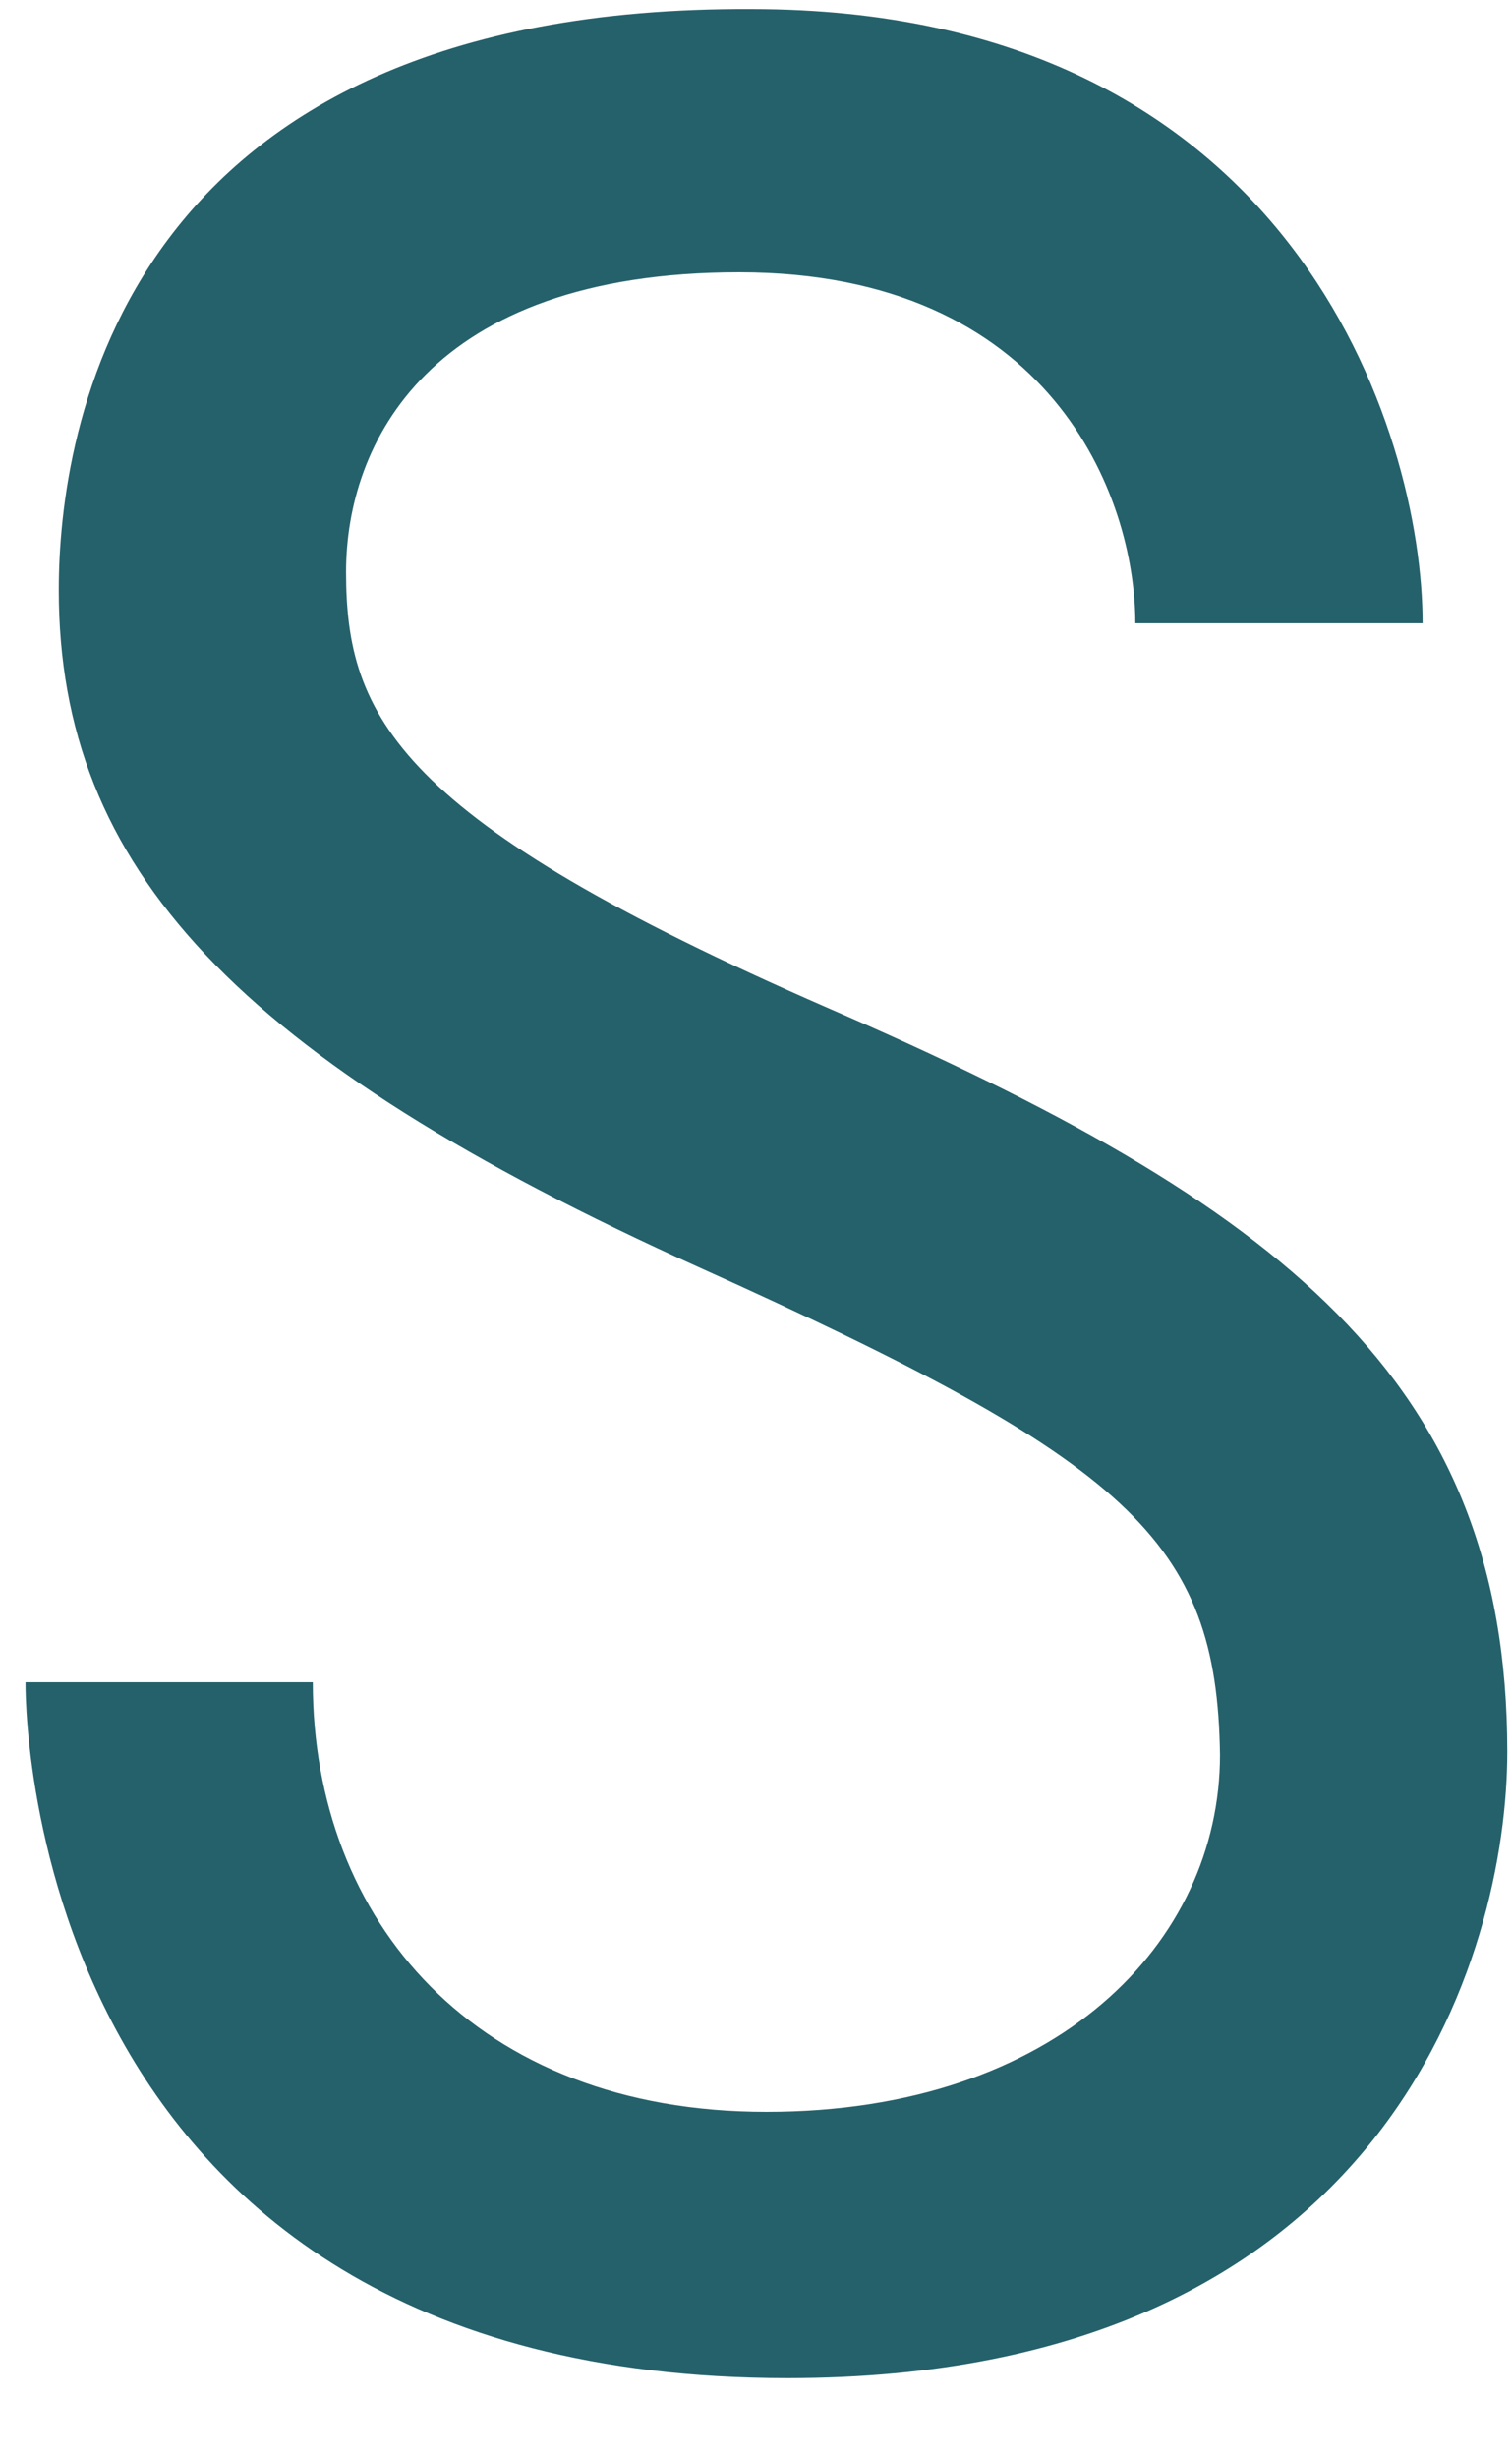 <svg width="16" height="26" viewBox="0 0 16 26" fill="none" xmlns="http://www.w3.org/2000/svg">
<path d="M0.27 17.792C0.27 17.792 0.142 25.152 8.334 25.152C14.702 25.152 15.95 20.64 15.95 18.528C15.95 14.592 13.55 12.736 8.75 10.656C4.206 8.672 3.662 7.584 3.662 6.048C3.662 4.704 4.526 2.88 7.822 2.88C11.118 2.88 12.014 5.248 12.014 6.592H15.054C15.054 4.576 13.678 0.096 7.95 0.096C1.262 0.064 0.622 4.576 0.622 6.24C0.622 9.184 2.51 11.2 7.406 13.408C11.95 15.456 12.878 16.288 12.91 18.56C12.91 20.544 11.182 22.336 8.11 22.336C5.038 22.336 3.31 20.32 3.31 17.792H0.27Z" fill="#25616B"/>
</svg>
